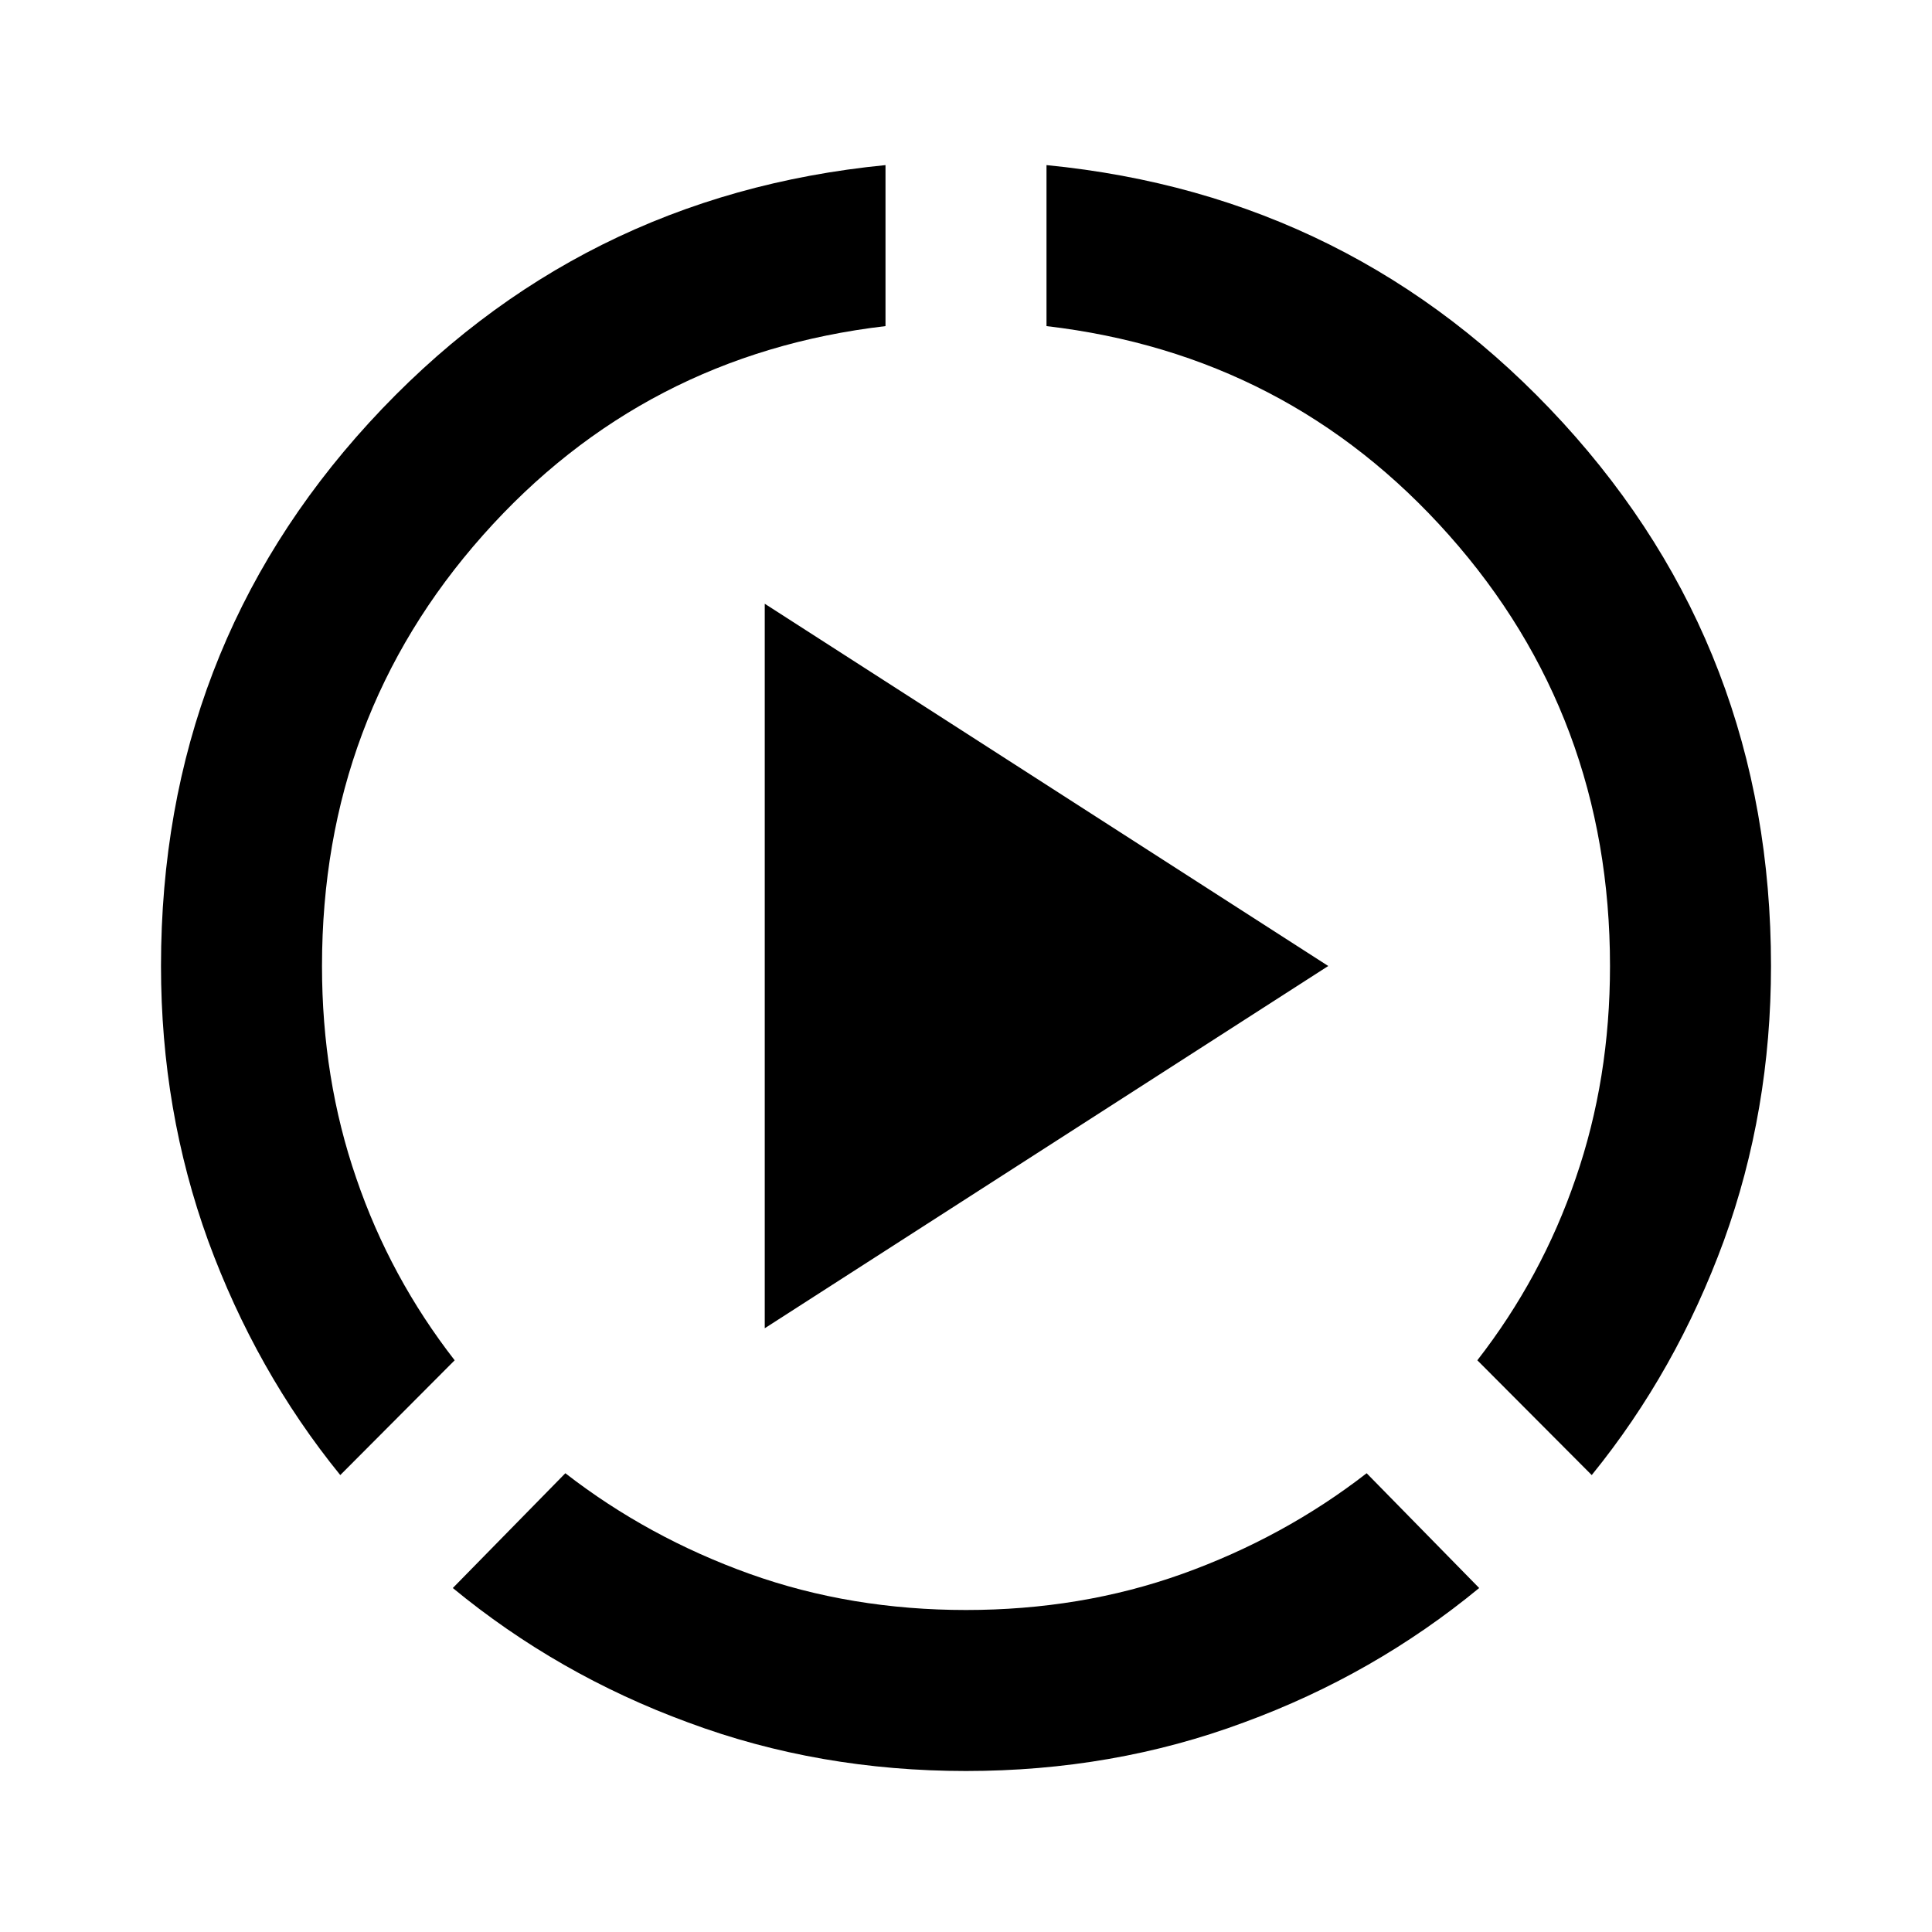 <?xml version="1.0" encoding="UTF-8"?>
<svg xmlns="http://www.w3.org/2000/svg" xmlns:xlink="http://www.w3.org/1999/xlink" width="24px" height="24px" viewBox="0 0 24 24" version="1.1">
<g id="surface1">
<path style=" stroke:none;fill-rule:nonzero;fill:rgb(0%,0%,0%);fill-opacity:1;" d="M 4.227 18.324 C 3.523 17.457 2.98 16.488 2.586 15.414 C 2.195 14.336 2 13.199 2 12 C 2 9.383 2.863 7.133 4.586 5.25 C 6.312 3.367 8.449 2.301 11 2.051 L 11 4.051 C 9 4.285 7.332 5.148 6 6.648 C 4.668 8.148 4 9.934 4 12 C 4 12.934 4.141 13.812 4.426 14.637 C 4.707 15.461 5.117 16.215 5.648 16.898 Z M 12 22 C 10.785 22 9.633 21.801 8.551 21.398 C 7.465 21 6.492 20.441 5.625 19.727 L 7.023 18.301 C 7.707 18.832 8.473 19.25 9.312 19.551 C 10.152 19.852 11.051 20 12 20 C 12.949 20 13.848 19.852 14.688 19.551 C 15.527 19.25 16.293 18.832 16.977 18.301 L 18.375 19.727 C 17.508 20.441 16.535 21 15.449 21.398 C 14.367 21.801 13.215 22 12 22 Z M 19.773 18.324 L 18.352 16.898 C 18.883 16.215 19.293 15.461 19.574 14.637 C 19.859 13.812 20 12.934 20 12 C 20 9.934 19.332 8.148 18 6.648 C 16.668 5.148 15 4.285 13 4.051 L 13 2.051 C 15.551 2.301 17.688 3.367 19.414 5.25 C 21.137 7.133 22 9.383 22 12 C 22 13.199 21.805 14.336 21.414 15.414 C 21.02 16.488 20.477 17.457 19.773 18.324 Z M 9.5 16.5 L 9.5 7.5 L 16.5 12 Z M 9.5 16.5 "/>
</g>
</svg>
